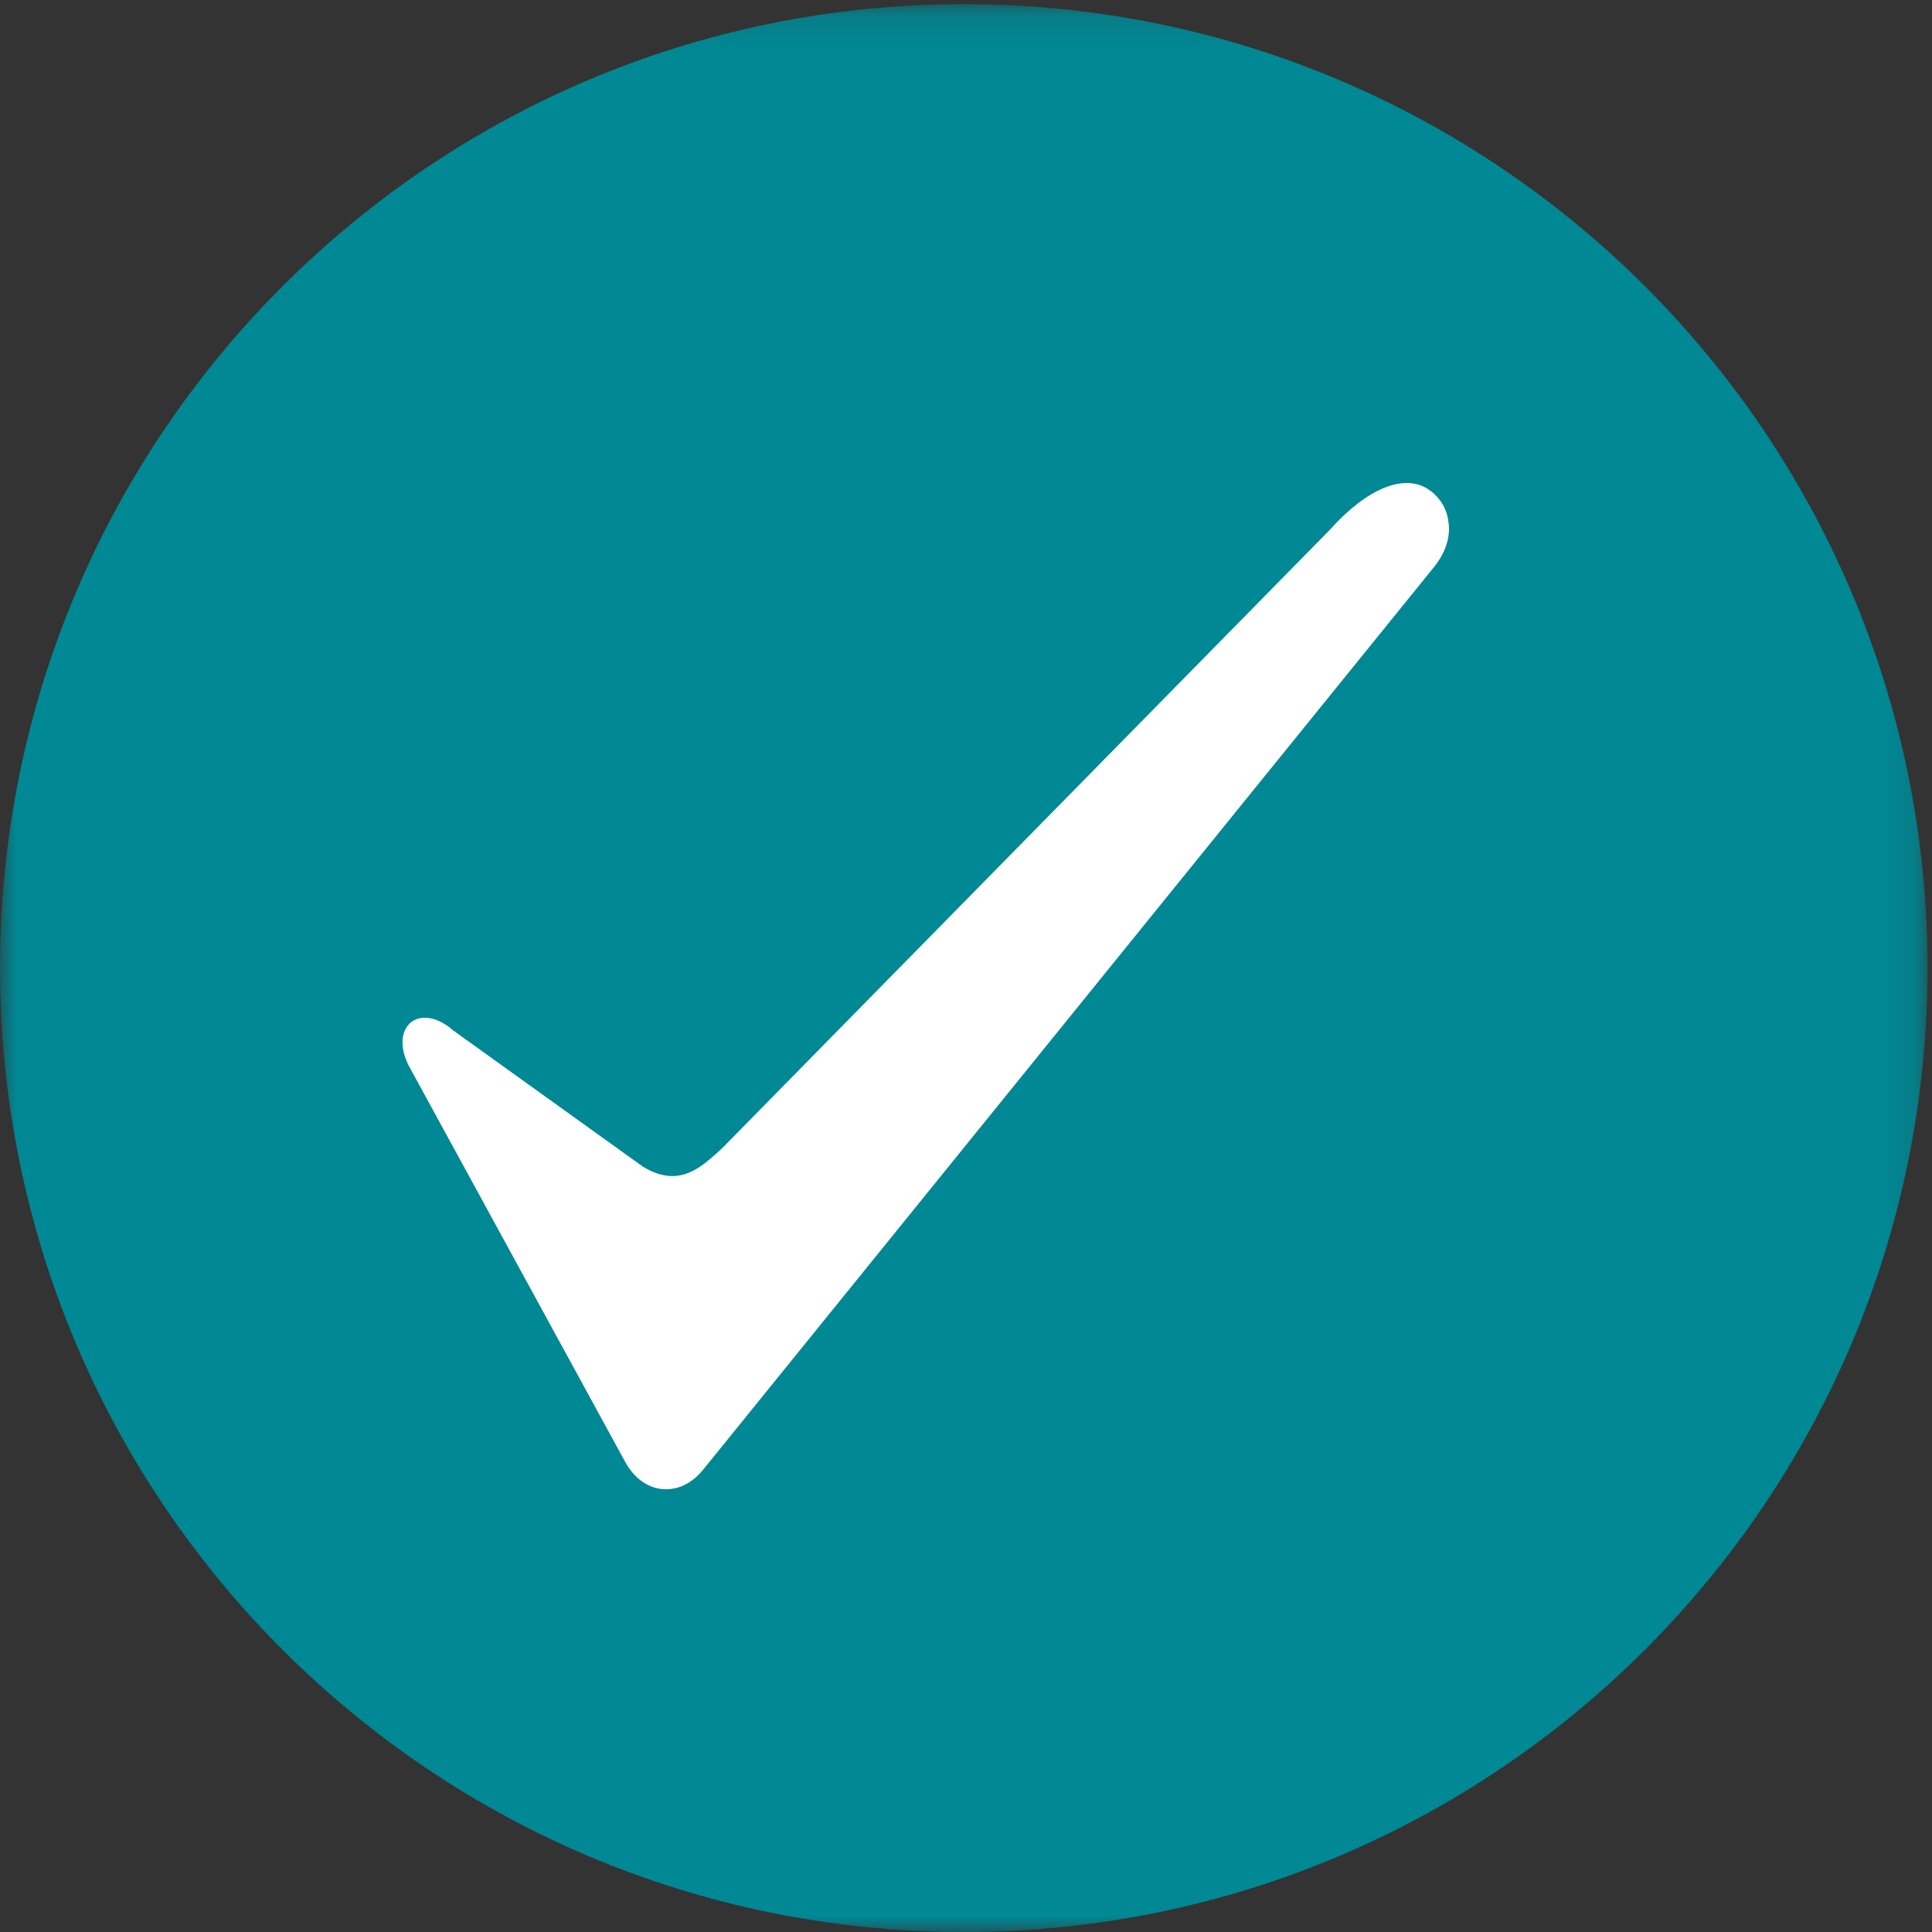 <?xml version="1.0" encoding="UTF-8"?>
<svg width="60px" height="60px" viewBox="0 0 60 60" version="1.1" xmlns="http://www.w3.org/2000/svg" xmlns:xlink="http://www.w3.org/1999/xlink">
    <rect x="0" y="0" width="60" height="60" fill="#333333" stroke="none"/>
    <!-- Generator: Sketch 52.6 (67491) - http://www.bohemiancoding.com/sketch -->
    <title>Group 6 Copy</title>
    <desc>Created with Sketch.</desc>
    <defs>
        <polygon id="path-1" points="0.002 0.133 59.859 0.133 59.859 59.999 0.002 59.999"></polygon>
    </defs>
    <g id="Page-1" stroke="none" stroke-width="1" fill="none" fill-rule="evenodd">
        <g id="5_polizas" transform="translate(-1250, -537)">
            <g id="Group-6-Copy" transform="translate(1250, 537)">
                <g id="Group-3">
                    <mask id="mask-2" fill="white">
                        <use xlink:href="#path-1"></use>
                    </mask>
                    <g id="Clip-2"></g>
                    <path d="M59.861,30.063 C59.861,46.589 46.456,59.999 29.93,59.999 C13.401,59.999 0.002,46.589 0.002,30.063 C0.002,13.531 13.401,0.129 29.93,0.129 C46.456,0.129 59.861,13.531 59.861,30.063" id="Fill-1" fill="#008894" mask="url(#mask-2)"></path>
                </g>
                <path d="M19.41,45.39 C19.71,45.942 20.172,46.25 20.683,46.25 C21.122,46.25 21.532,46.03 21.858,45.616 L44.525,17.622 C44.891,17.173 45.065,16.656 44.978,16.181 C44.929,15.781 44.704,15.429 44.36,15.197 C43.612,14.701 42.463,15.15 41.288,16.465 L22.433,35.652 C21.98,36.075 21.489,36.524 20.885,36.524 C20.588,36.524 20.285,36.427 19.961,36.228 L14.068,31.996 C13.488,31.482 12.852,31.491 12.604,31.941 C12.422,32.264 12.483,32.739 12.754,33.206 L19.41,45.39 Z" id="Fill-4" fill="#FFFFFF"></path>
            </g>
        </g>
    </g>
</svg>